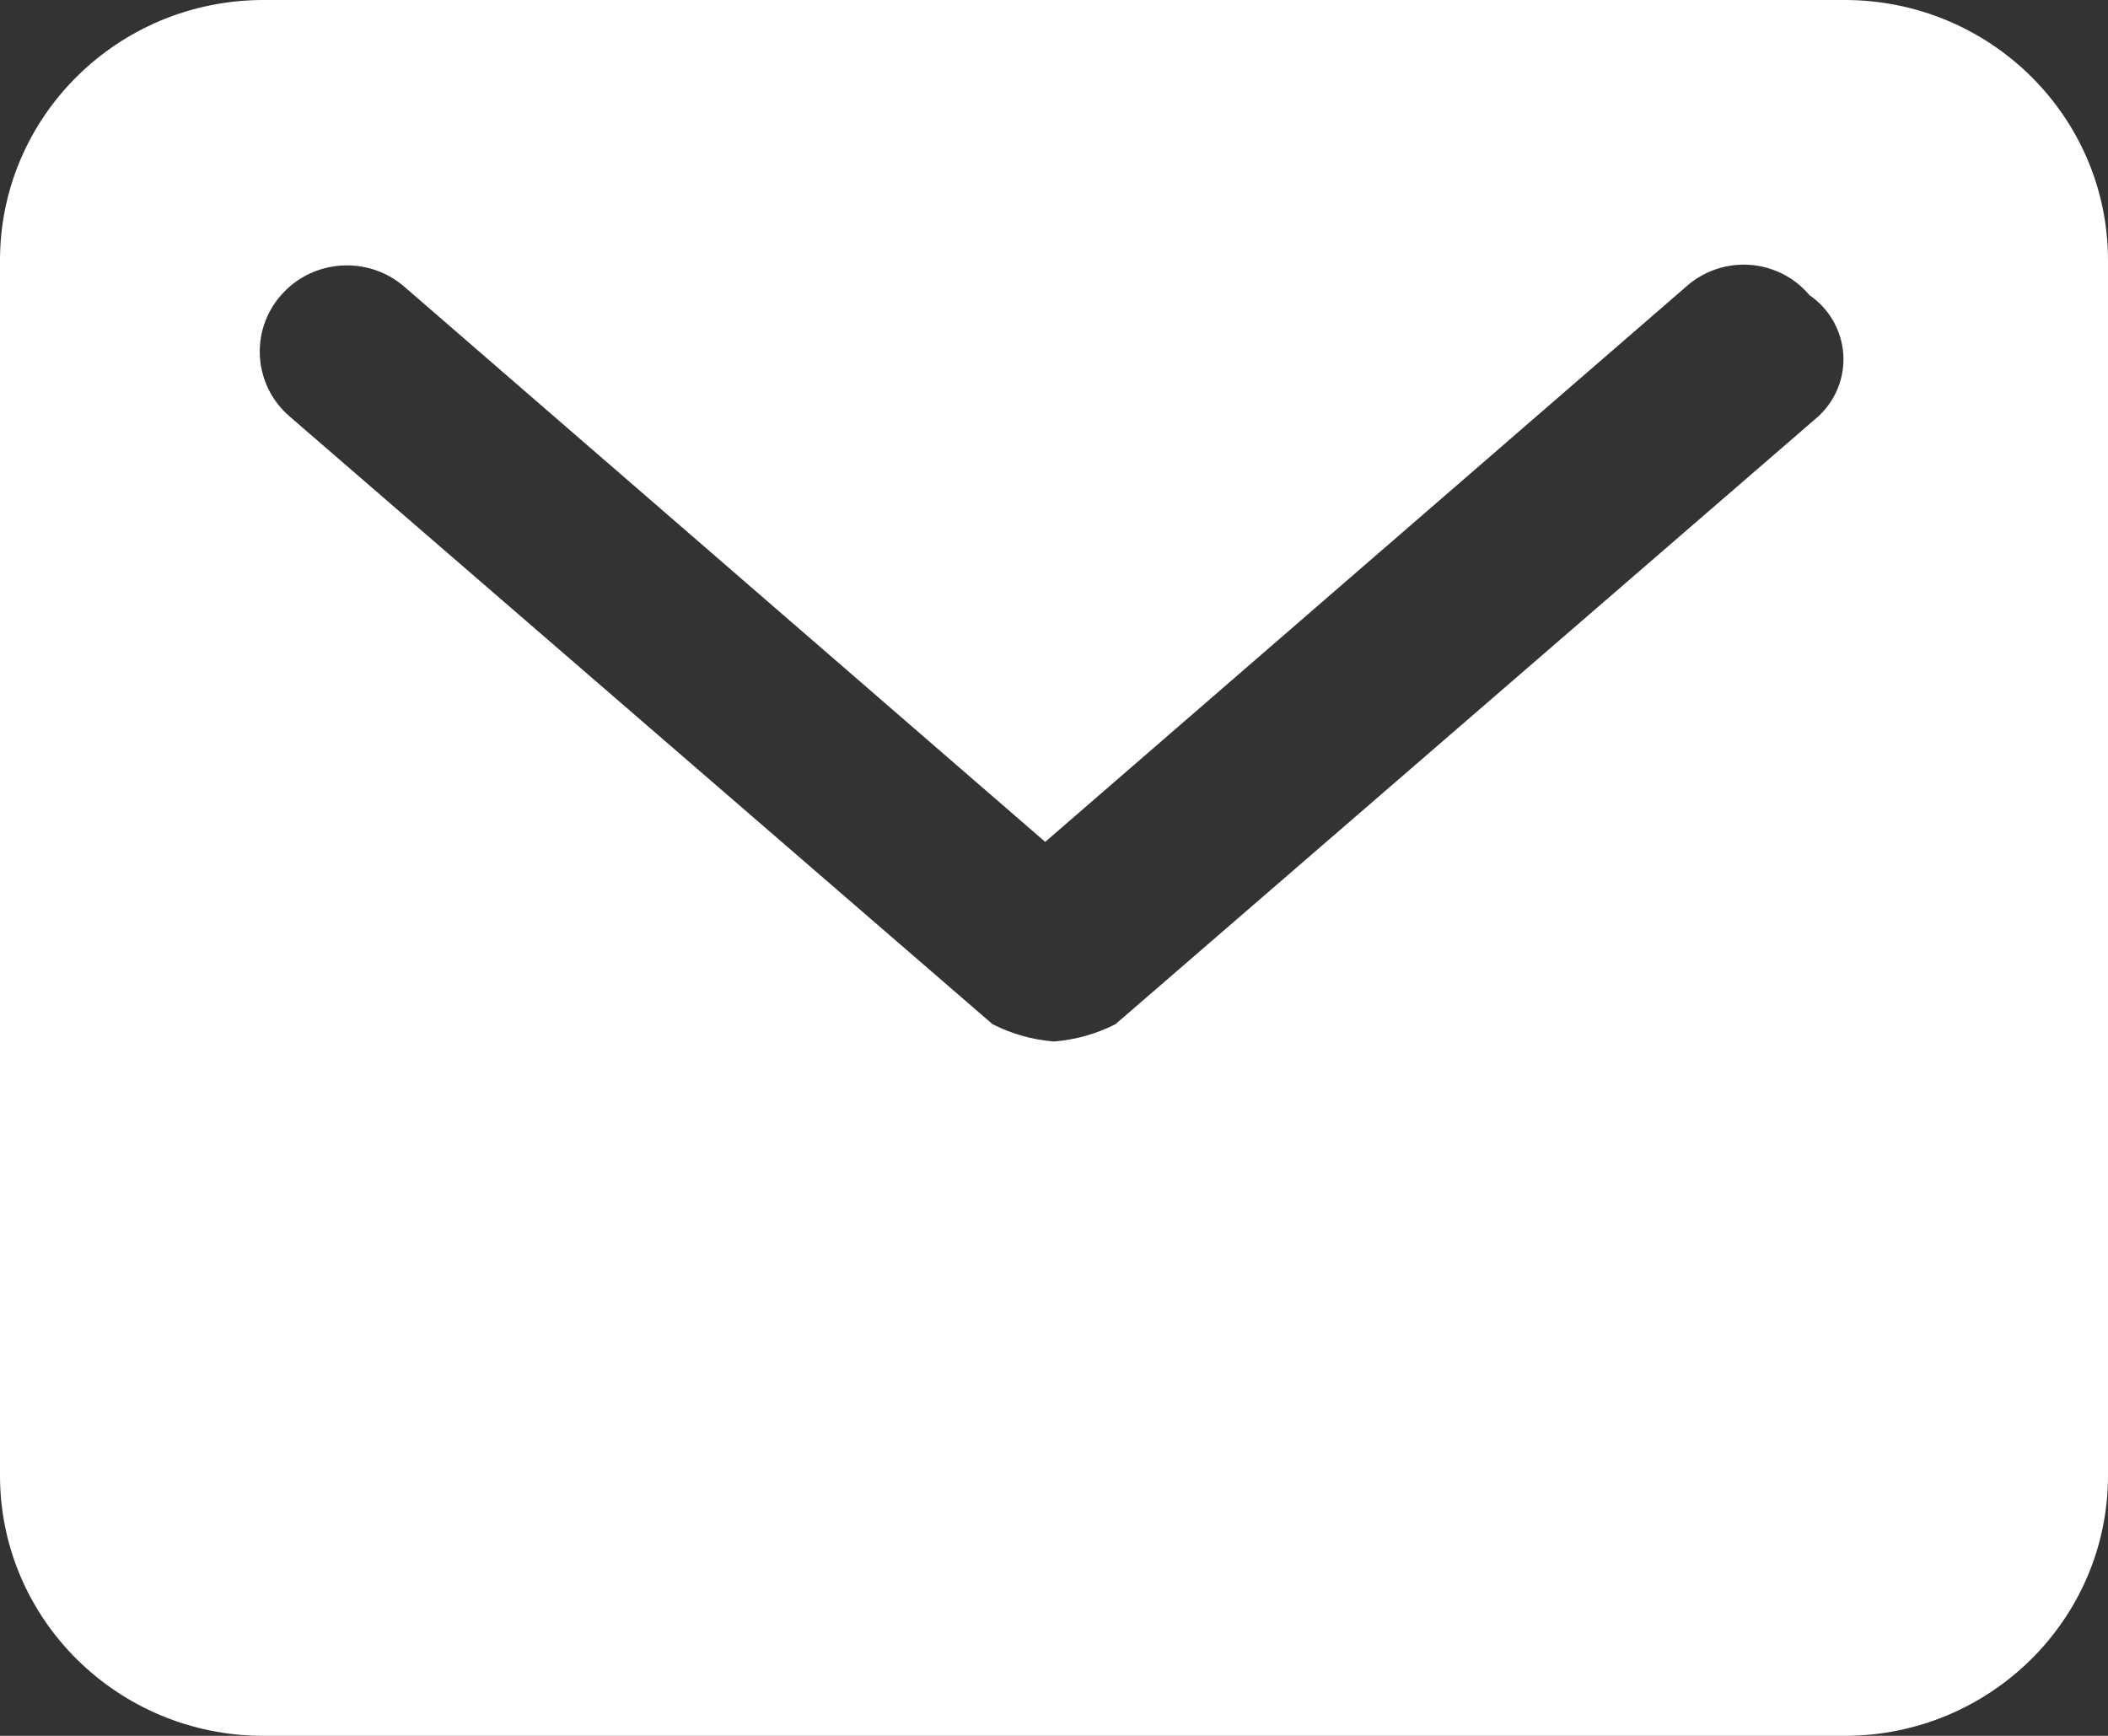 
<svg width="17px" height="14px" viewBox="0 0 17 14" version="1.1" xmlns="http://www.w3.org/2000/svg" xmlns:xlink="http://www.w3.org/1999/xlink">
    <rect x="0" y="0" width="17" height="14" fill="#333333" stroke="none"/>
    <g id="Page-1" stroke="none" stroke-width="1" fill="none" fill-rule="evenodd">
        <g id="Benediktinky_sk_kontakt" transform="translate(-909, -311)" fill="#FFFFFF" fill-rule="nonzero">
            <g id="mail" transform="translate(909, 311)">
                <path d="M14.875,3.10862447e-16 L2.125,3.10862447e-16 C0.951,0 1.43725172e-16,0.94 0,2.1 L0,11.9 C1.43725172e-16,13.06 0.951,14 2.125,14 L14.875,14 C16.049,14 17,13.06 17,11.9 L17,2.1 C17,0.94 16.049,0 14.875,3.10862447e-16 Z M14.662,3.36 L8.996,8.26 C8.842,8.339 8.673,8.386 8.5,8.4 C8.327,8.386 8.158,8.339 8.004,8.26 L2.337,3.36 C2.044,3.109 2.012,2.67 2.267,2.38 C2.521,2.09 2.965,2.059 3.258,2.31 L8.429,6.79 L13.6,2.31 C13.739,2.186 13.924,2.123 14.111,2.136 C14.298,2.149 14.472,2.237 14.592,2.38 C14.751,2.489 14.851,2.663 14.865,2.853 C14.879,3.044 14.804,3.23 14.662,3.36 Z" id="Shape"></path>
            </g>
        </g>
    </g>
</svg>
